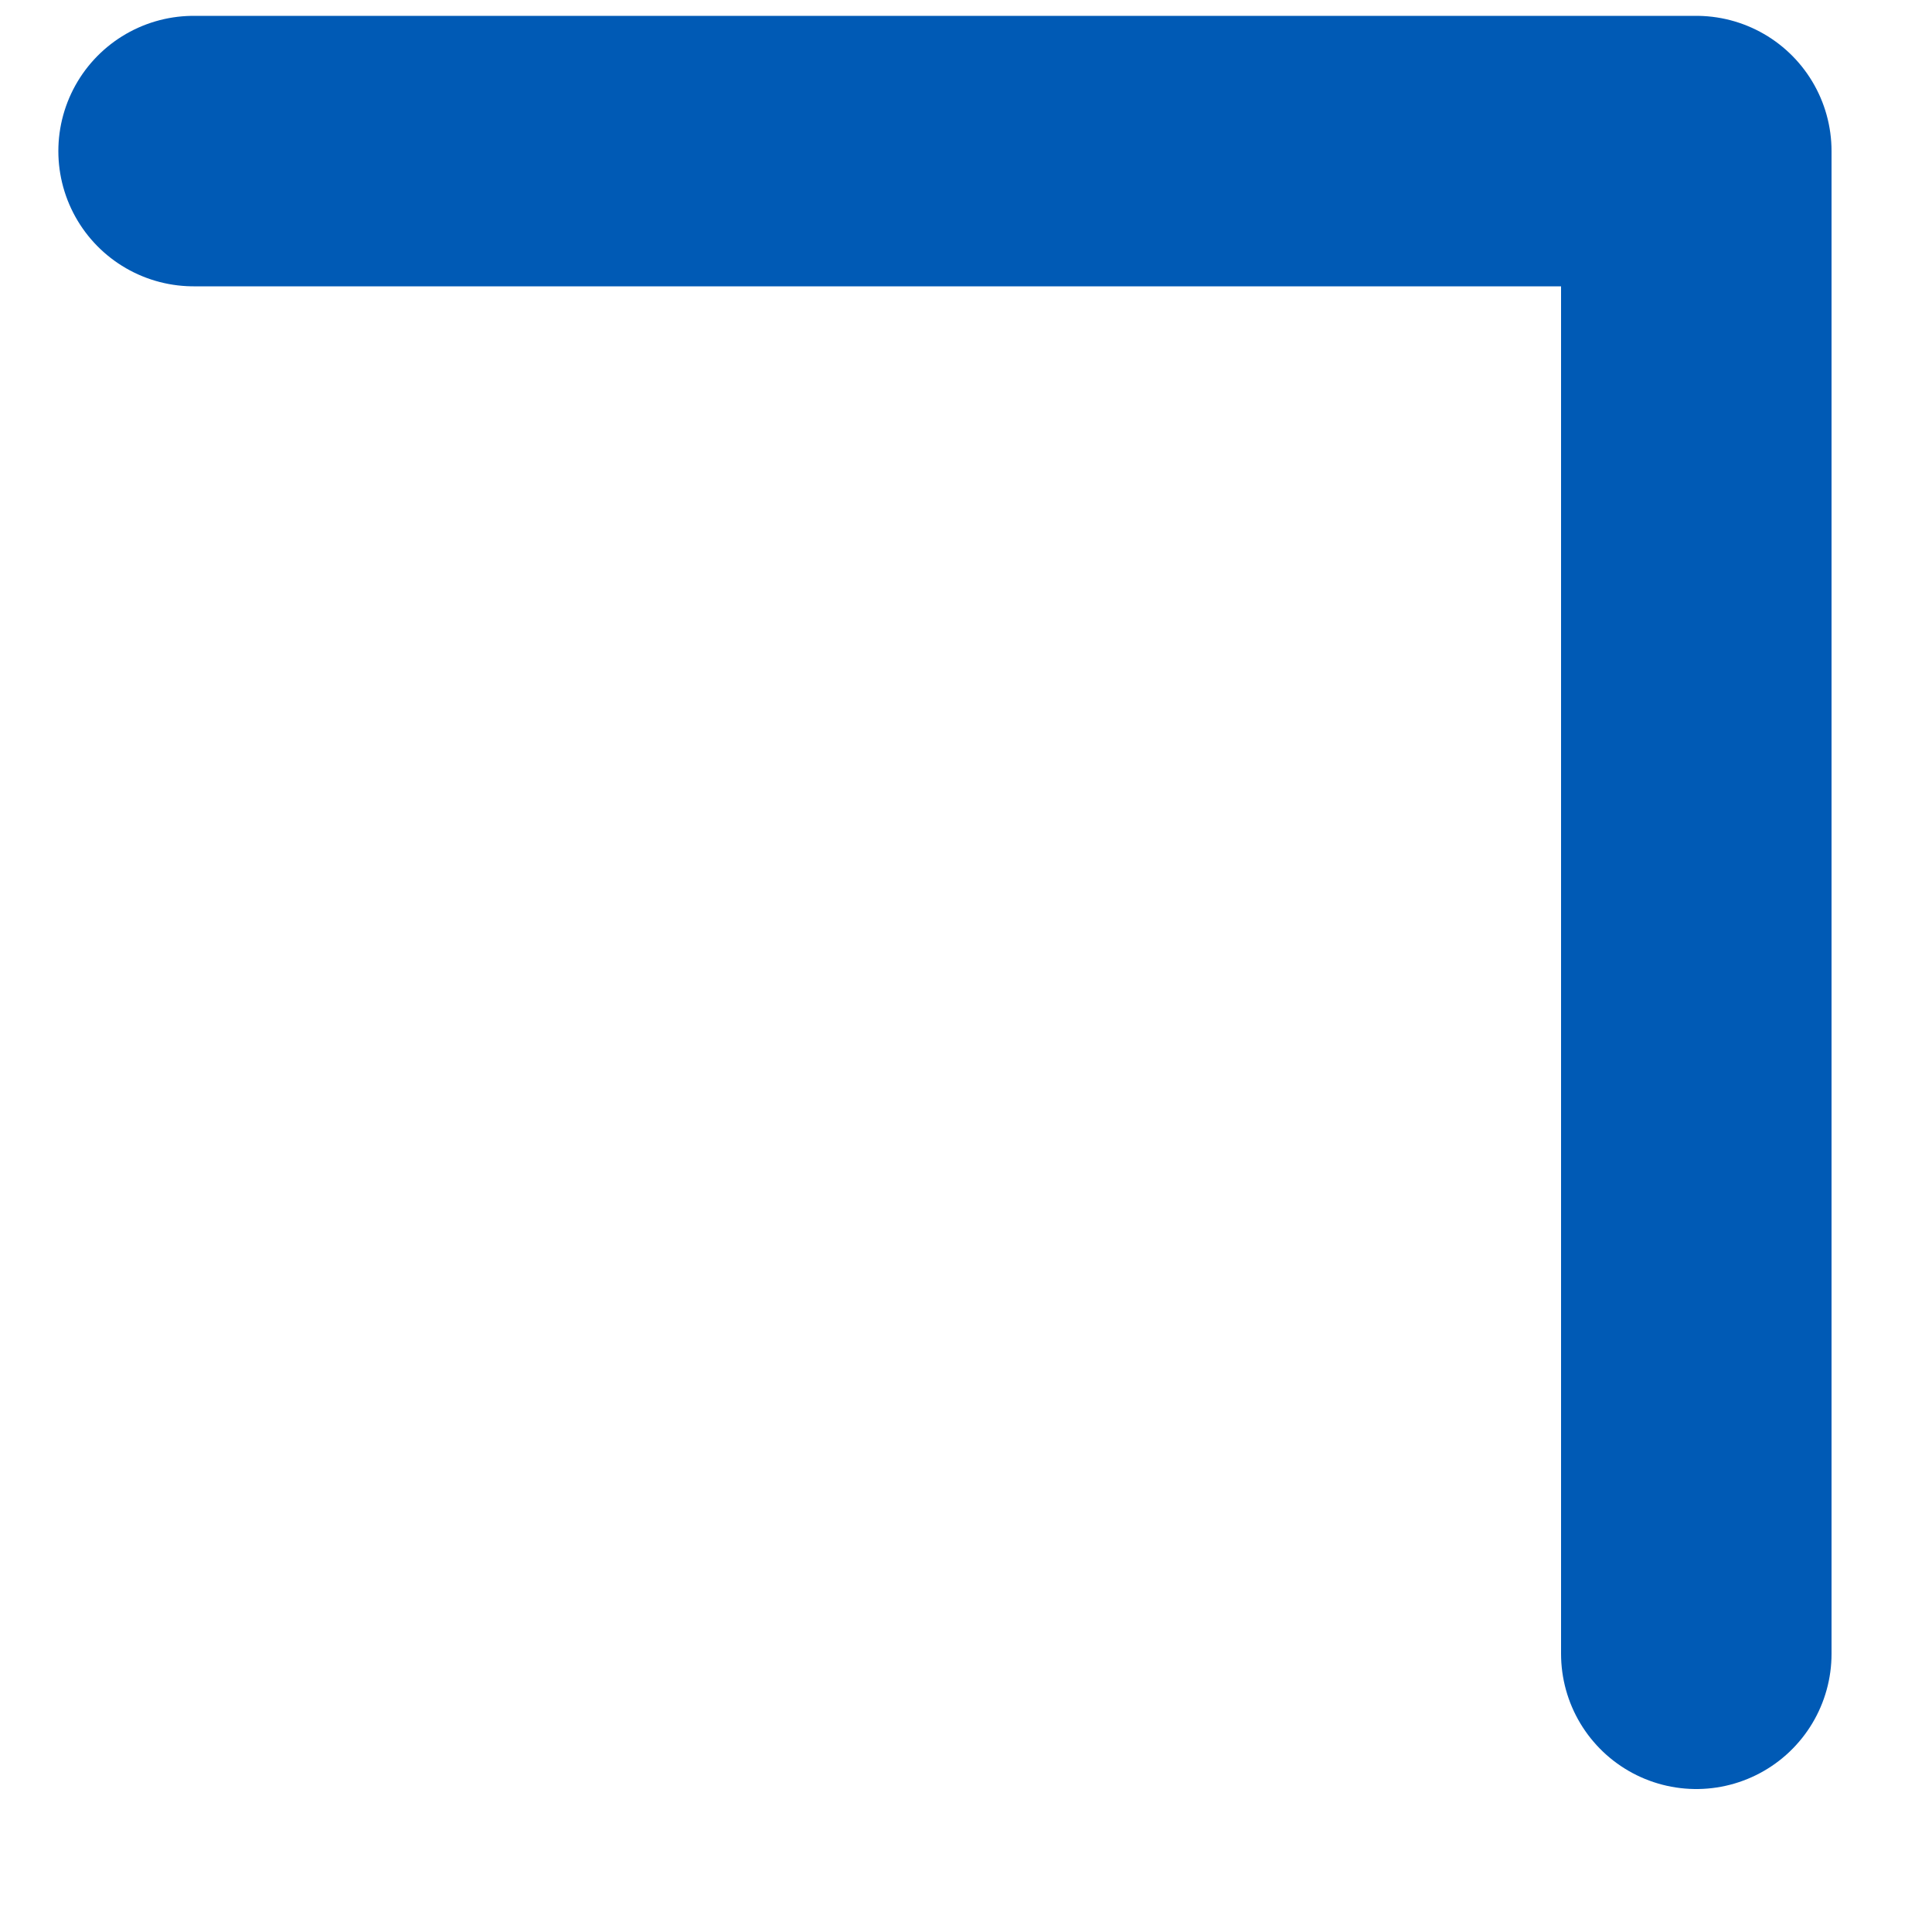 <svg width="10" height="10" viewBox="0 0 10 10" fill="none" xmlns="http://www.w3.org/2000/svg">
<path d="M1.002 0.782L8.78 0.782L8.78 8.56" stroke="#005AB5" stroke-width="1.4" stroke-linecap="round" stroke-linejoin="round"/>
</svg>
